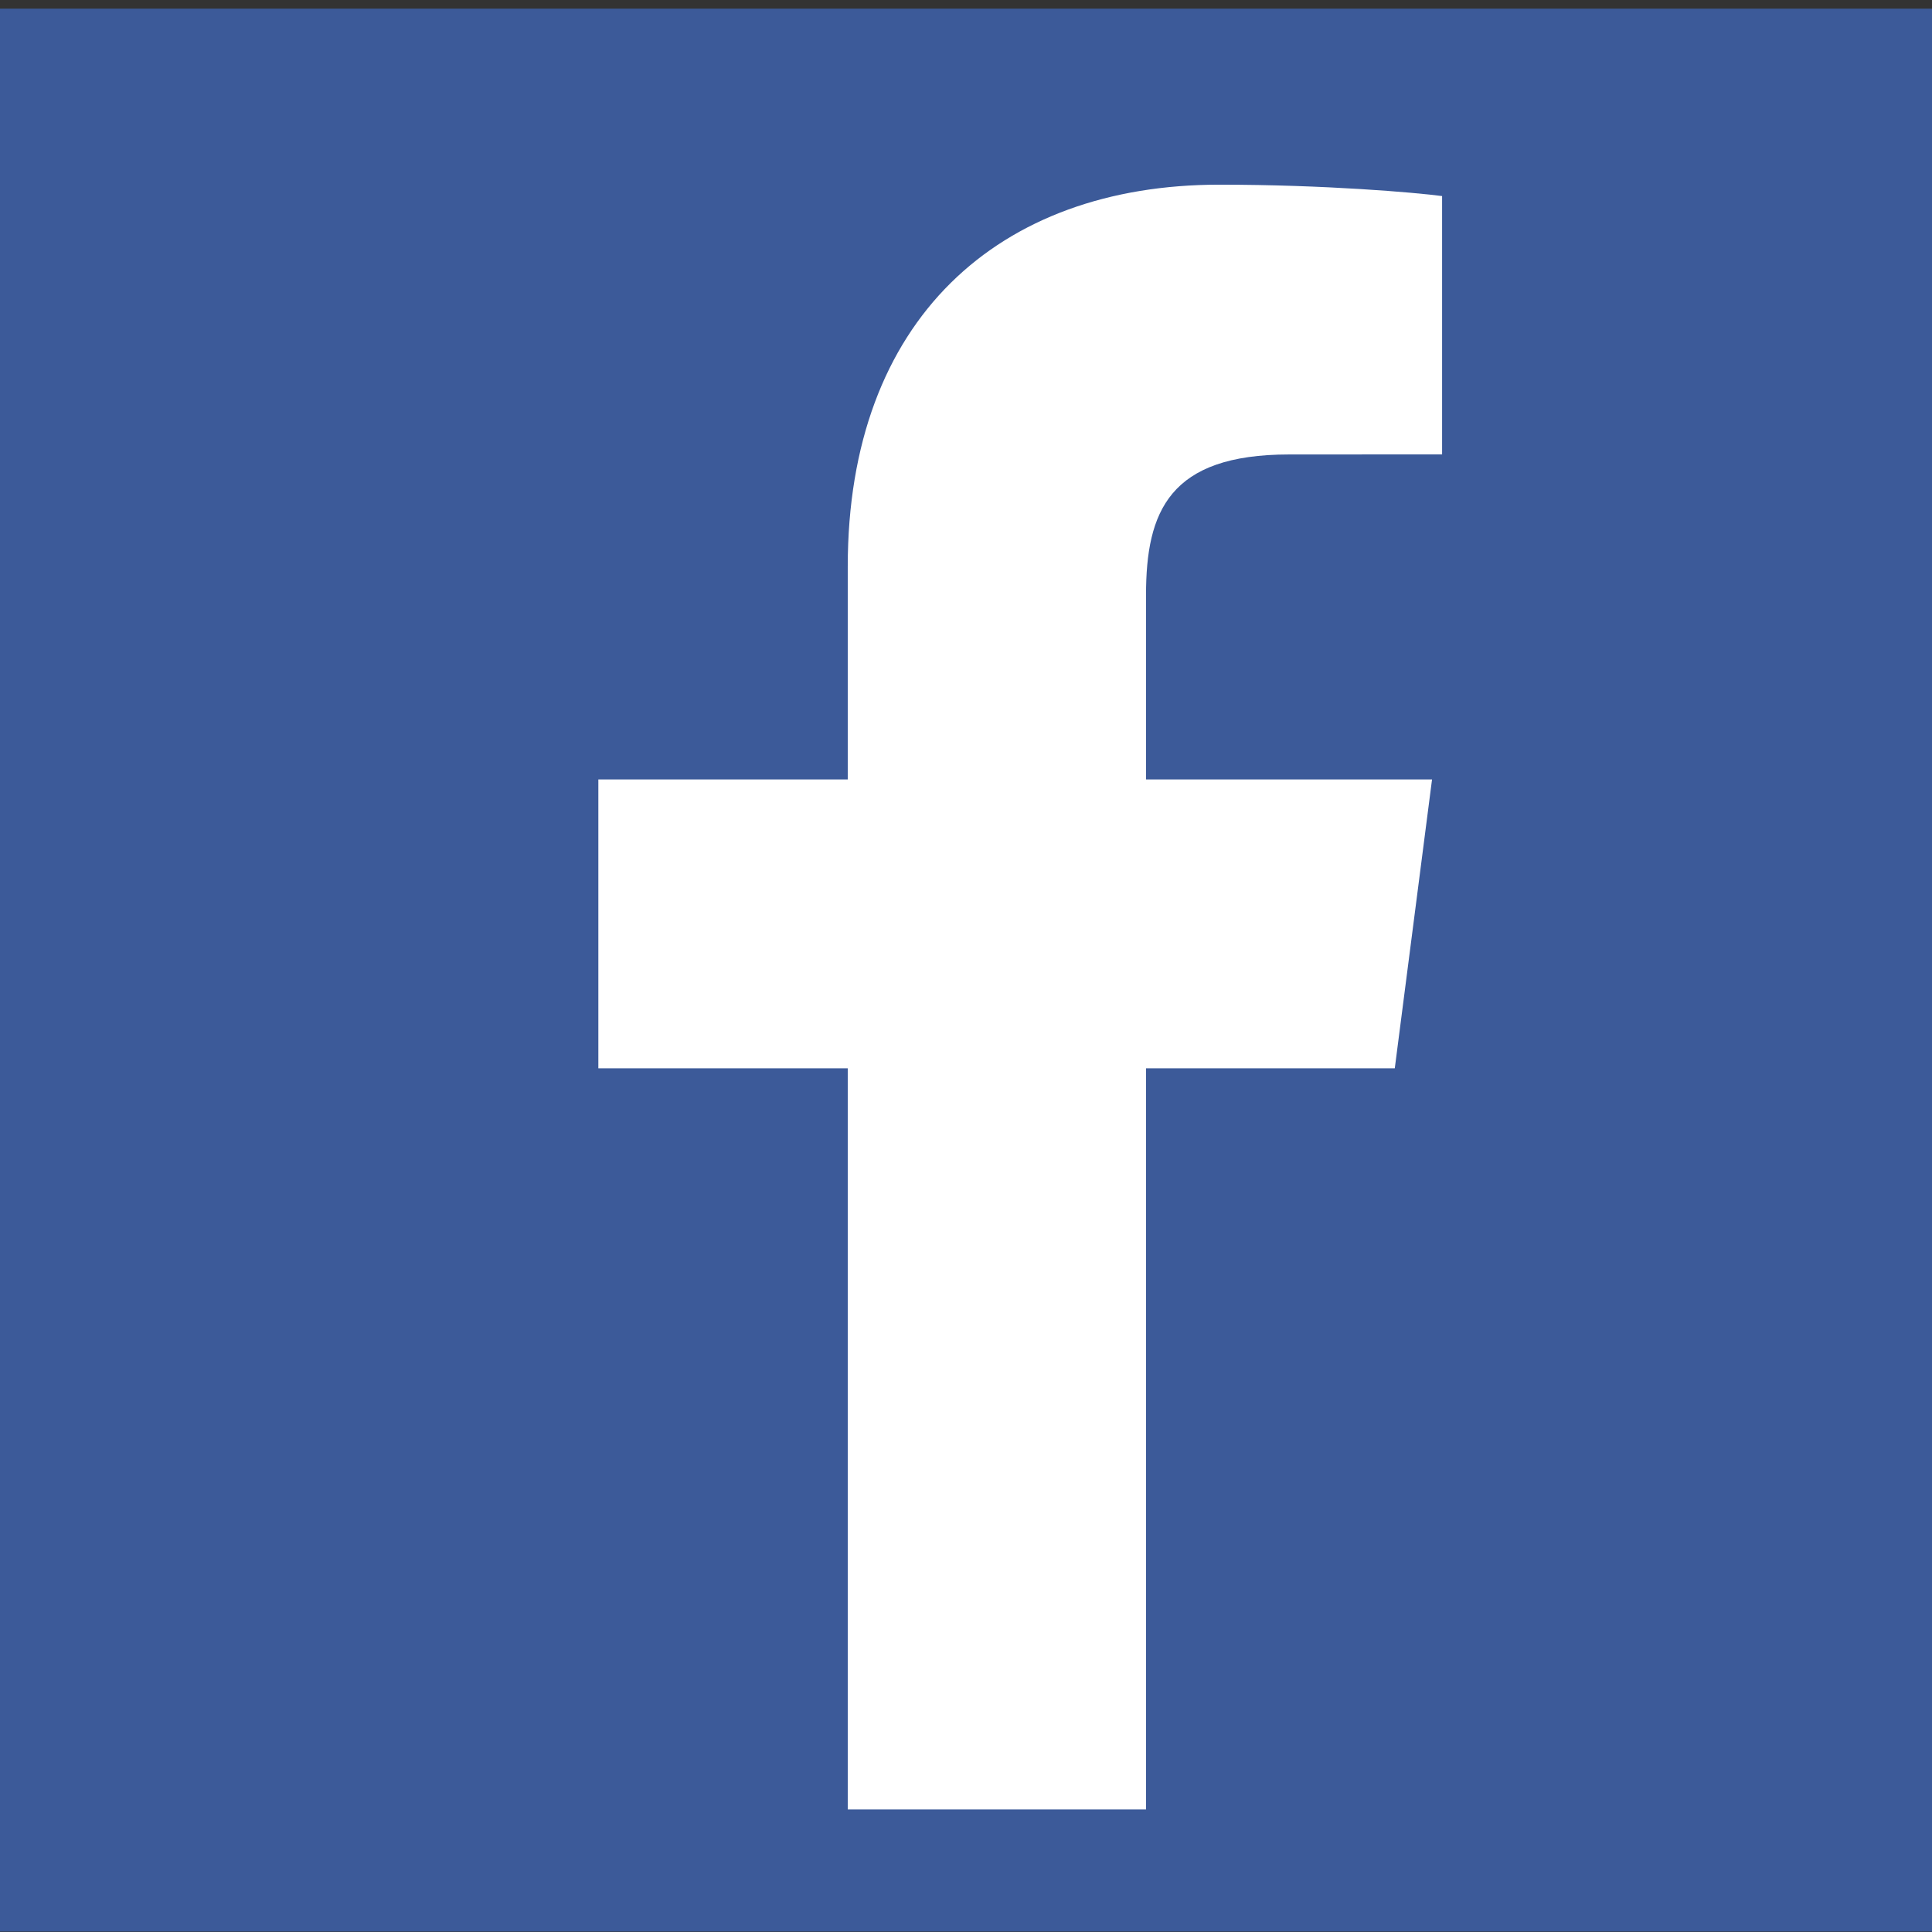 <?xml version="1.0" encoding="UTF-8" standalone="no"?>
<!-- Generator: Adobe Illustrator 16.0.0, SVG Export Plug-In . SVG Version: 6.00 Build 0)  -->

<svg
   xmlns:dc="http://purl.org/dc/elements/1.1/"
   xmlns:cc="http://creativecommons.org/ns#"
   xmlns:rdf="http://www.w3.org/1999/02/22-rdf-syntax-ns#"
   xmlns:svg="http://www.w3.org/2000/svg"
   xmlns="http://www.w3.org/2000/svg"
   xmlns:sodipodi="http://sodipodi.sourceforge.net/DTD/sodipodi-0.dtd"
   xmlns:inkscape="http://www.inkscape.org/namespaces/inkscape"
   version="1.1"
   id="Layer_1"
   x="0px"
   y="0px"
   width="266.893px"
   height="266.895px"
   viewBox="0 0 266.893 266.895"
   enable-background="new 0 0 266.893 266.895"
   xml:space="preserve"
   sodipodi:docname="icon.svg"
   inkscape:version="0.92.2 (unknown)"><rect x="0" y="0" width="266.893" height="266.895" fill="#333333" stroke="none"/><defs
     id="defs7" /><sodipodi:namedview
     pagecolor="#ffffff"
     bordercolor="#666666"
     borderopacity="1"
     objecttolerance="10"
     gridtolerance="10"
     guidetolerance="10"
     inkscape:pageopacity="0"
     inkscape:pageshadow="2"
     inkscape:window-width="640"
     inkscape:window-height="480"
     id="namedview5"
     showgrid="false"
     inkscape:zoom="0.8842429"
     inkscape:cx="133.4465"
     inkscape:cy="133.44749"
     inkscape:window-x="861"
     inkscape:window-y="164"
     inkscape:window-maximized="0"
     inkscape:current-layer="Layer_1" /><path
     id="Blue_1_"
     d="M 267.307,266.831 V 1.195 H -0.413 V 266.831 Z"
     inkscape:connector-curvature="0"
     style="fill:#3c5a99;stroke-width:1.097"
     sodipodi:nodetypes="ccccc" /><path
     id="f"
     d="M 158.315,249.962 V 147.579 h 34.365 l 5.146,-39.9 H 158.315 V 82.205 c 0,-11.552 3.208,-19.424 19.773,-19.424 l 21.128,-0.009 V 27.085 C 195.562,26.598 183.02,25.512 168.429,25.512 c -30.462,0 -51.318,18.594 -51.318,52.742 V 107.679 H 82.658 v 39.9 h 34.453 v 102.382 z"
     inkscape:connector-curvature="0"
     style="fill:#ffffff;stroke-width:1.026" /></svg>